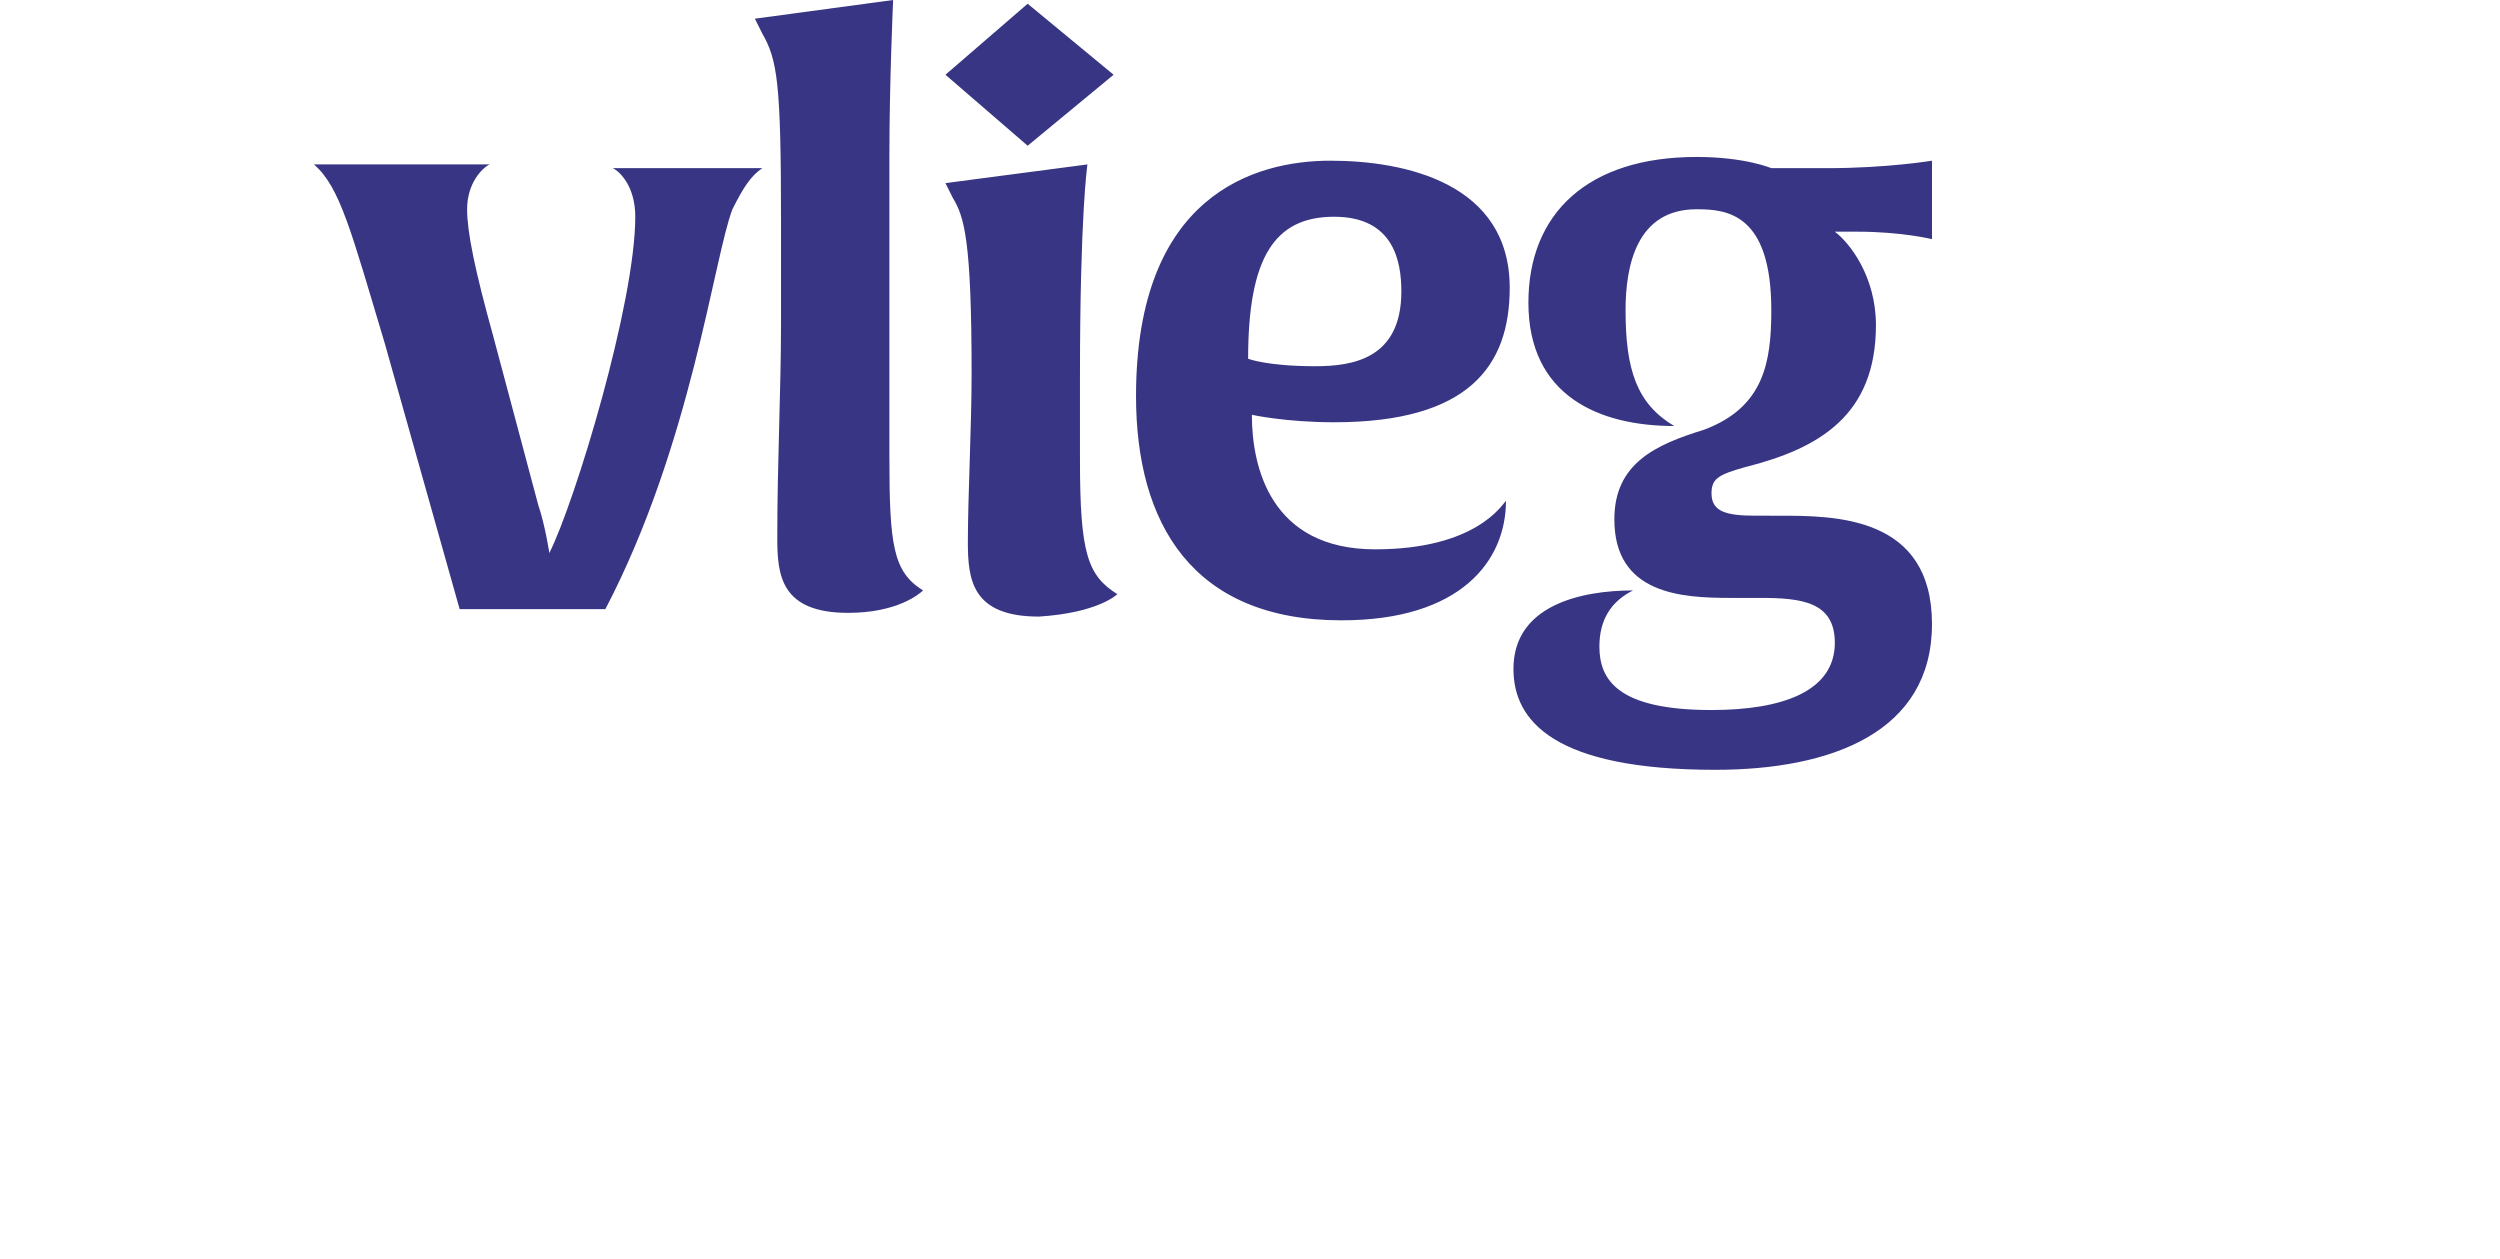 <?xml version="1.0" encoding="utf-8"?>
<!-- Generator: Adobe Illustrator 24.0.0, SVG Export Plug-In . SVG Version: 6.00 Build 0)  -->
<svg version="1.1" id="Laag_1" xmlns="http://www.w3.org/2000/svg" xmlns:xlink="http://www.w3.org/1999/xlink" x="0px" y="0px"
	 width="66.9px" height="33.7px" viewBox="0 0 66.9 33.7" style="enable-background:new 0 0 66.9 33.7;" xml:space="preserve">
<style type="text/css">
	.st0{fill:#383684;}
</style>
<g>
	<g>
		<g>
			<path class="st0" d="M24.7,15.8c-0.8-0.5-0.9-1.2-0.9-3.6V4.2c0-2,0.1-4.2,0.1-4.2l-3.7,0.5l0.2,0.4c0.4,0.7,0.5,1.3,0.5,5v2.7
				c0,1.9-0.1,3.7-0.1,5.8c0,1,0.1,2,1.9,2C24,16.4,24.6,15.9,24.7,15.8 M20.4,4.5c0,0-0.6,0-1.9,0c-1.4,0-2.1,0-2.1,0
				C16.6,4.6,17,5,17,5.8c0,2.3-1.6,7.6-2.3,9c0,0-0.1-0.7-0.3-1.3l-1.2-4.5c-0.5-1.8-0.7-2.8-0.7-3.4c0-0.7,0.4-1.1,0.6-1.2
				c0,0-0.7,0-2.4,0c-1.6,0-2.3,0-2.3,0c0.7,0.6,1,1.8,1.9,4.8l2,7.1c0,0,0.7,0,2,0c1.3,0,1.9,0,1.9,0c2.3-4.4,2.9-9.4,3.4-10.7
				C19.9,5,20.1,4.7,20.4,4.5"/>
		</g>
	</g>
	<g>
		<g>
			<path class="st0" d="M50.2,8.7c0-1.3-0.7-2.2-1.1-2.5h0.6c1.2,0,2,0.2,2,0.2s0-0.3,0-1c0-0.7,0-1.1,0-1.1s-1.2,0.2-2.8,0.2h-1.5
				c0,0-0.7-0.3-2-0.3c-2.9,0-4.5,1.5-4.5,3.9c0,2.5,1.9,3.3,3.9,3.3c-1-0.6-1.3-1.5-1.3-3.1c0-1.2,0.3-2.7,1.9-2.7
				c0.8,0,2,0.1,2,2.7c0,1.4-0.2,2.6-1.8,3.2c-1.3,0.4-2.4,0.9-2.4,2.4c0,2,1.8,2.1,3.1,2.1h0.8c1.1,0,2,0.1,2,1.2
				c0,1.3-1.4,1.8-3.3,1.8c-2.5,0-3-0.8-3-1.7c0-0.7,0.3-1.2,0.9-1.5c-1.4,0-3.2,0.4-3.2,2.1c0,1.4,1.1,2.7,5.4,2.7
				c3.1,0,5.8-1,5.8-3.9c0-2.9-2.6-2.9-4.1-2.9H47c-0.8,0-1.2-0.1-1.2-0.6c0-0.4,0.2-0.5,0.9-0.7C48.7,12,50.2,11.1,50.2,8.7
				 M37.5,7.8c0,1.8-1.3,2-2.3,2c-1.3,0-1.8-0.2-1.8-0.2c0-2.7,0.7-3.8,2.3-3.8C37.3,5.8,37.5,7,37.5,7.8 M40.4,7.7
				c0-2.8-2.8-3.4-4.8-3.4c-2,0-5.2,0.9-5.2,6.3c0,3.4,1.5,6,5.5,6c3.2,0,4.4-1.6,4.4-3.2c-0.1,0.1-0.8,1.3-3.5,1.3
				c-2.8,0-3.3-2.2-3.3-3.6c0,0,0.9,0.2,2.2,0.2C39.3,11.3,40.4,9.8,40.4,7.7 M29.9,15.9c-0.8-0.5-1-1.1-1-3.6v-2.2
				c0-4.4,0.2-5.7,0.2-5.7l-3.8,0.5l0.2,0.4C25.8,5.8,26,6.4,26,10c0,1.4-0.1,3.3-0.1,4.5c0,1,0.1,2,1.9,2
				C29.4,16.4,29.9,15.9,29.9,15.9"/>
		</g>
	</g>
	<g>
		<g>
			<polygon class="st0" points="27.5,0.1 25.3,2 27.5,3.9 29.8,2 			"/>
		</g>
	</g>
</g>
</svg>
